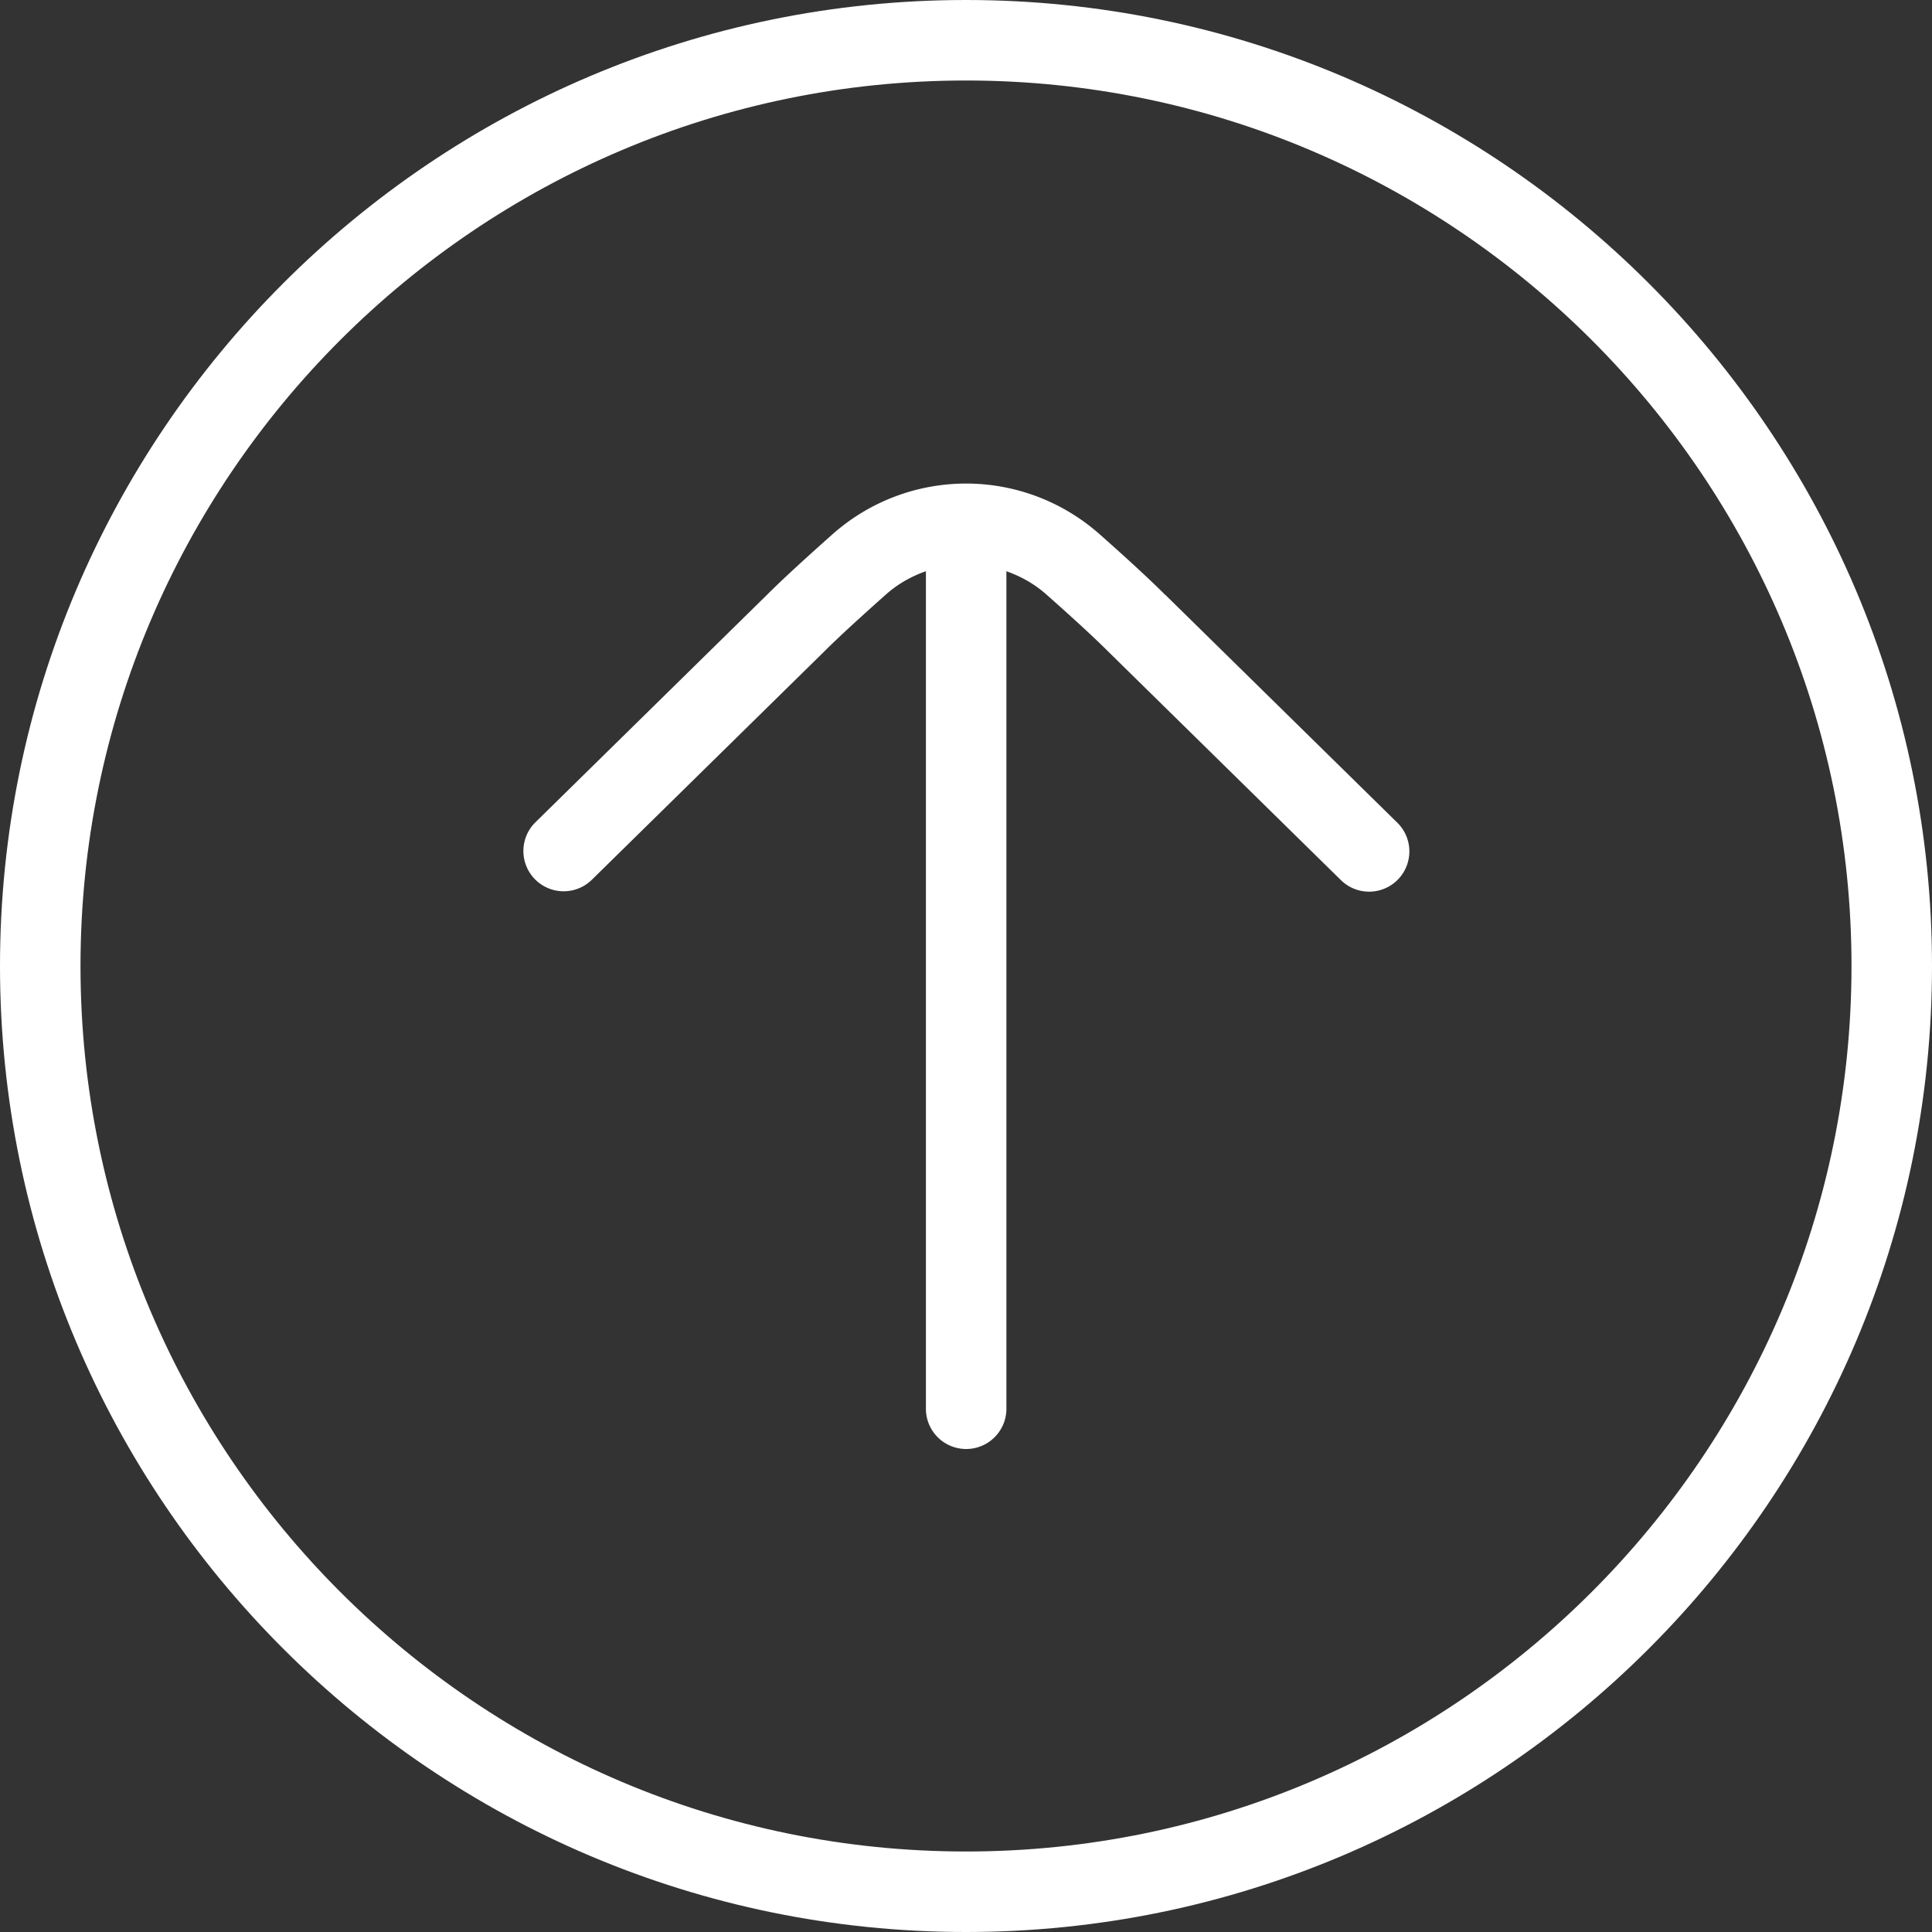 <svg xmlns="http://www.w3.org/2000/svg" version="1.1" xmlns:xlink="http://www.w3.org/1999/xlink" width="512" height="512" x="0" y="0" viewBox="0 0 24 24" style="enable-background:new 0 0 512 512" xml:space="preserve" class=""><rect x="0" y="0" width="24" height="24" fill="#333333" stroke="none"/><g><path d="M12 0C5.383 0 0 5.383 0 12s5.383 12 12 12 12-5.383 12-12S18.617 0 12 0Zm0 23C5.935 23 1 18.065 1 12S5.935 1 12 1s11 4.935 11 11-4.935 11-11 11Z" fill="#ffffff" opacity="1" data-original="#000000" class=""></path><path d="M14.475 7.39c-.198-.198-.5-.475-.818-.756a2.5 2.5 0 0 0-3.312 0c-.318.282-.621.559-.815.753l-2.879 2.828a.5.5 0 1 0 .702.713l2.882-2.831c.187-.187.473-.448.774-.715.148-.131.316-.224.493-.286V17.5a.5.5 0 0 0 1 0V7.096c.177.063.345.155.493.286.301.266.587.527.777.717l2.879 2.828a.5.5 0 1 0 .702-.712L14.477 7.39Z" fill="#ffffff" opacity="1" data-original="#000000" class=""></path></g></svg>